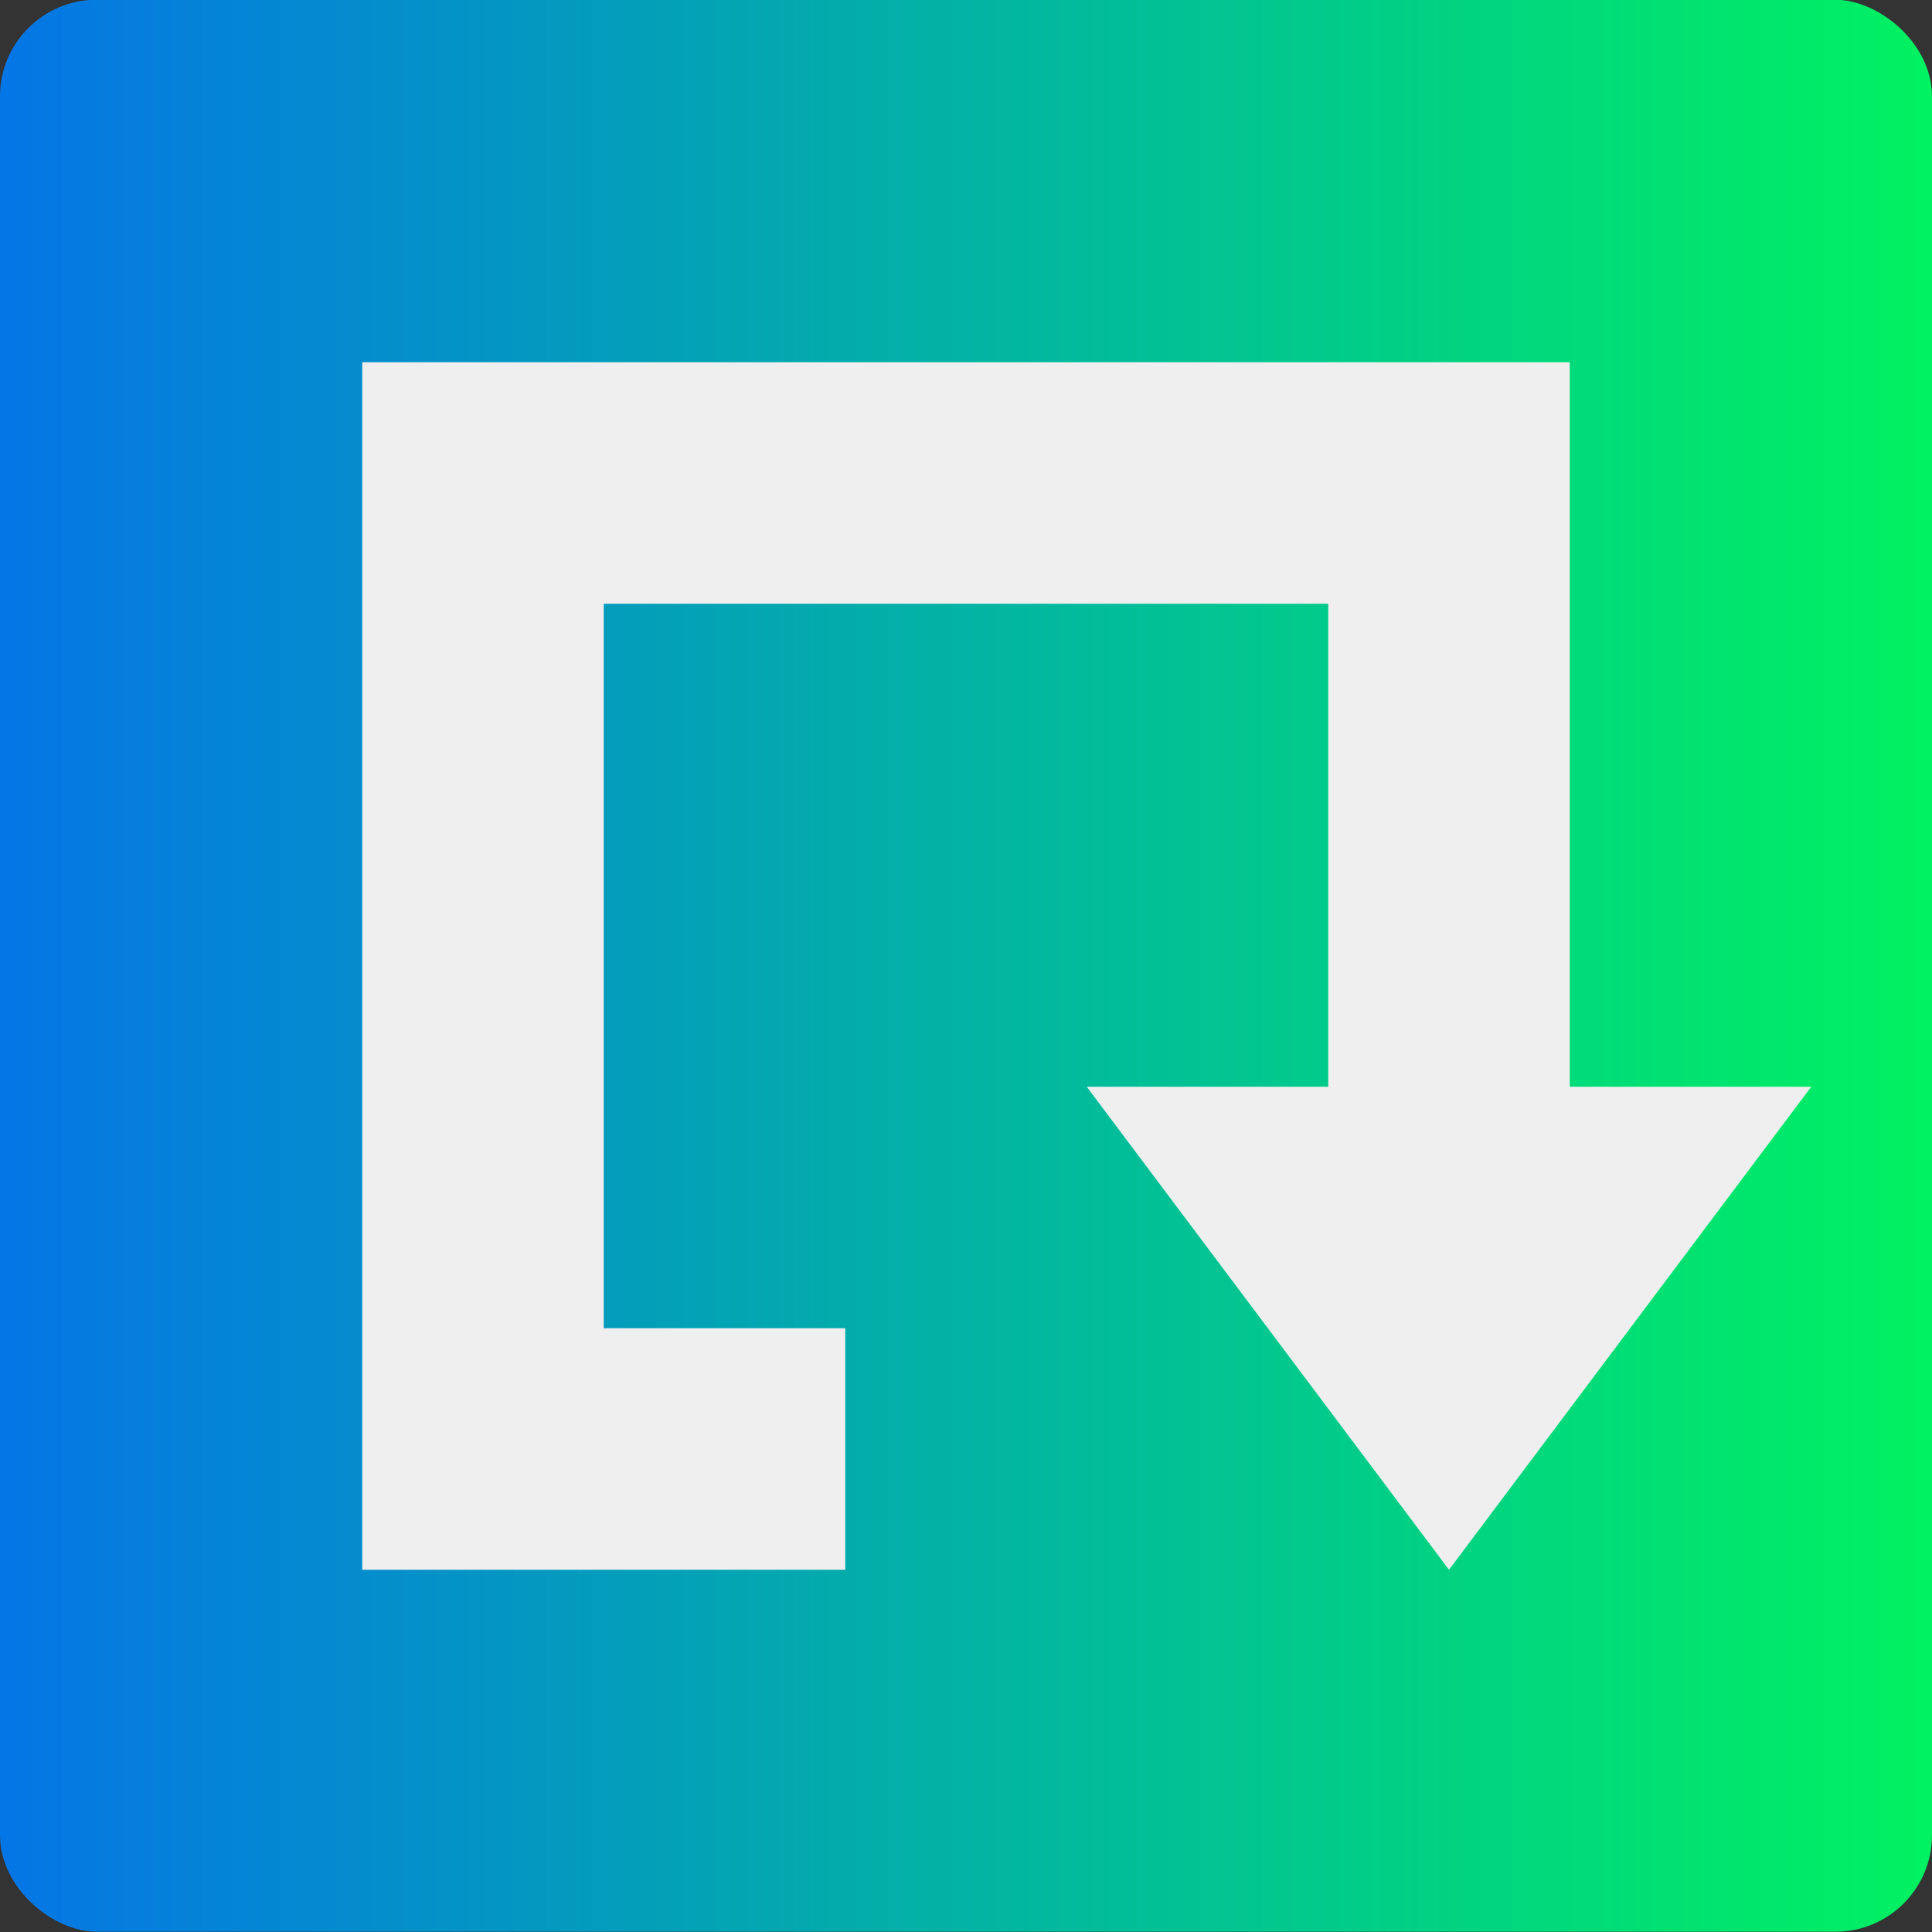 <svg xmlns="http://www.w3.org/2000/svg" width="16" height="16" version="1.1">
 <rect width="100%" height="100%" fill="#333333" stroke="none"/>
 <defs>
  <style id="current-color-scheme" type="text/css">
   .ColorScheme-Text { color: #ececec; } .ColorScheme-Highlight { color: #1AD6AB; }
  </style>
  <linearGradient id="arrongin" x1="0%" x2="0%" y1="0%" y2="100%">
   <stop id="stop3" offset="0%" stop-color="#dd9b44"/>
   <stop id="stop5" offset="100%" stop-color="#ad6c16"/>
  </linearGradient>
  <linearGradient id="aurora" x1="0%" x2="0%" y1="0%" y2="100%">
   <stop id="stop8" offset="0%" stop-color="#09D4DF"/>
   <stop id="stop10" offset="100%" stop-color="#9269F4"/>
  </linearGradient>
  <linearGradient id="cyberblue" x1="0%" x2="0%" y1="0%" y2="100%">
   <stop id="stop13" offset="0%" stop-color="#07B3FF"/>
   <stop id="stop15" offset="100%" stop-color="#007DE8"/>
  </linearGradient>
  <linearGradient id="cyberneon" x1="0%" x2="0%" y1="0%" y2="100%">
   <stop id="stop18" offset="0%" stop-color="#0abdc6"/>
   <stop id="stop20" offset="100%" stop-color="#ea00d9"/>
  </linearGradient>
  <linearGradient id="fitdance" x1="0%" x2="0%" y1="0%" y2="100%">
   <stop id="stop23" offset="0%" stop-color="#1AD6AB"/>
   <stop id="stop25" offset="100%" stop-color="#329DB6"/>
  </linearGradient>
  <linearGradient id="sage" x1="0%" x2="0%" y1="0%" y2="100%">
   <stop id="stop28" offset="0%" stop-color="#efefe7"/>
   <stop id="stop30" offset="100%" stop-color="#8f8f8b"/>
  </linearGradient>
  <linearGradient id="rainblue" x1="0%" x2="0%" y1="0%" y2="100%">
   <stop id="stop33" offset="0%" stop-color="#00F260"/>
   <stop id="stop35" offset="100%" stop-color="#0575E6"/>
  </linearGradient>
  <linearGradient id="redcarbon" x1="0%" x2="100%" y1="0%" y2="100%">
   <stop id="stop38" offset="0%" stop-color="#FF6D57"/>
   <stop id="stop40" offset="50%" stop-color="#FF5160"/>
   <stop id="stop42" offset="100%" stop-color="#F50F22"/>
  </linearGradient>
  <linearGradient id="sunrise" x1="0%" x2="0%" y1="0%" y2="100%">
   <stop id="stop45" offset="0%" stop-color="#FF8501"/>
   <stop id="stop47" offset="100%" stop-color="#FFCB01"/>
  </linearGradient>
  <linearGradient id="telinkrin" x1="0%" x2="0%" y1="0%" y2="100%">
   <stop id="stop50" offset="0%" stop-color="#b2ced6"/>
   <stop id="stop52" offset="100%" stop-color="#6da5b7"/>
  </linearGradient>
  <linearGradient id="60spsycho" x1="0%" x2="0%" y1="0%" y2="100%">
   <stop id="stop55" offset="0%" stop-color="#df5940"/>
   <stop id="stop57" offset="25%" stop-color="#d8d15f"/>
   <stop id="stop59" offset="50%" stop-color="#e9882a"/>
   <stop id="stop61" offset="100%" stop-color="#279362"/>
  </linearGradient>
  <linearGradient id="90ssummer" x1="0%" x2="0%" y1="0%" y2="100%">
   <stop id="stop64" offset="0%" stop-color="#f618c7"/>
   <stop id="stop66" offset="20%" stop-color="#94ffab"/>
   <stop id="stop68" offset="50%" stop-color="#fbfd54"/>
   <stop id="stop70" offset="100%" stop-color="#0f83ae"/>
  </linearGradient>
 </defs>
 <g transform="translate(0,-1036.362)">
  <rect fill="url(#rainblue)" width="16" height="16" x="-1052.36" y="-16" rx=".8" ry=".8" transform="matrix(0,-1,-1,0,0,0)"/>
  <path fill="#efefef" d="M 3 3 L 3 11 L 3 13 L 5 13 L 7 13 L 7 11 L 5 11 L 5 10.383 L 5 5 L 11 5 L 11 9 L 9 9 L 10.5 11 L 12 13 L 13.5 11 L 15 9 L 13 9 L 13 3 L 3 3 z" transform="translate(0,1036.362)"/>
 </g>
</svg>
